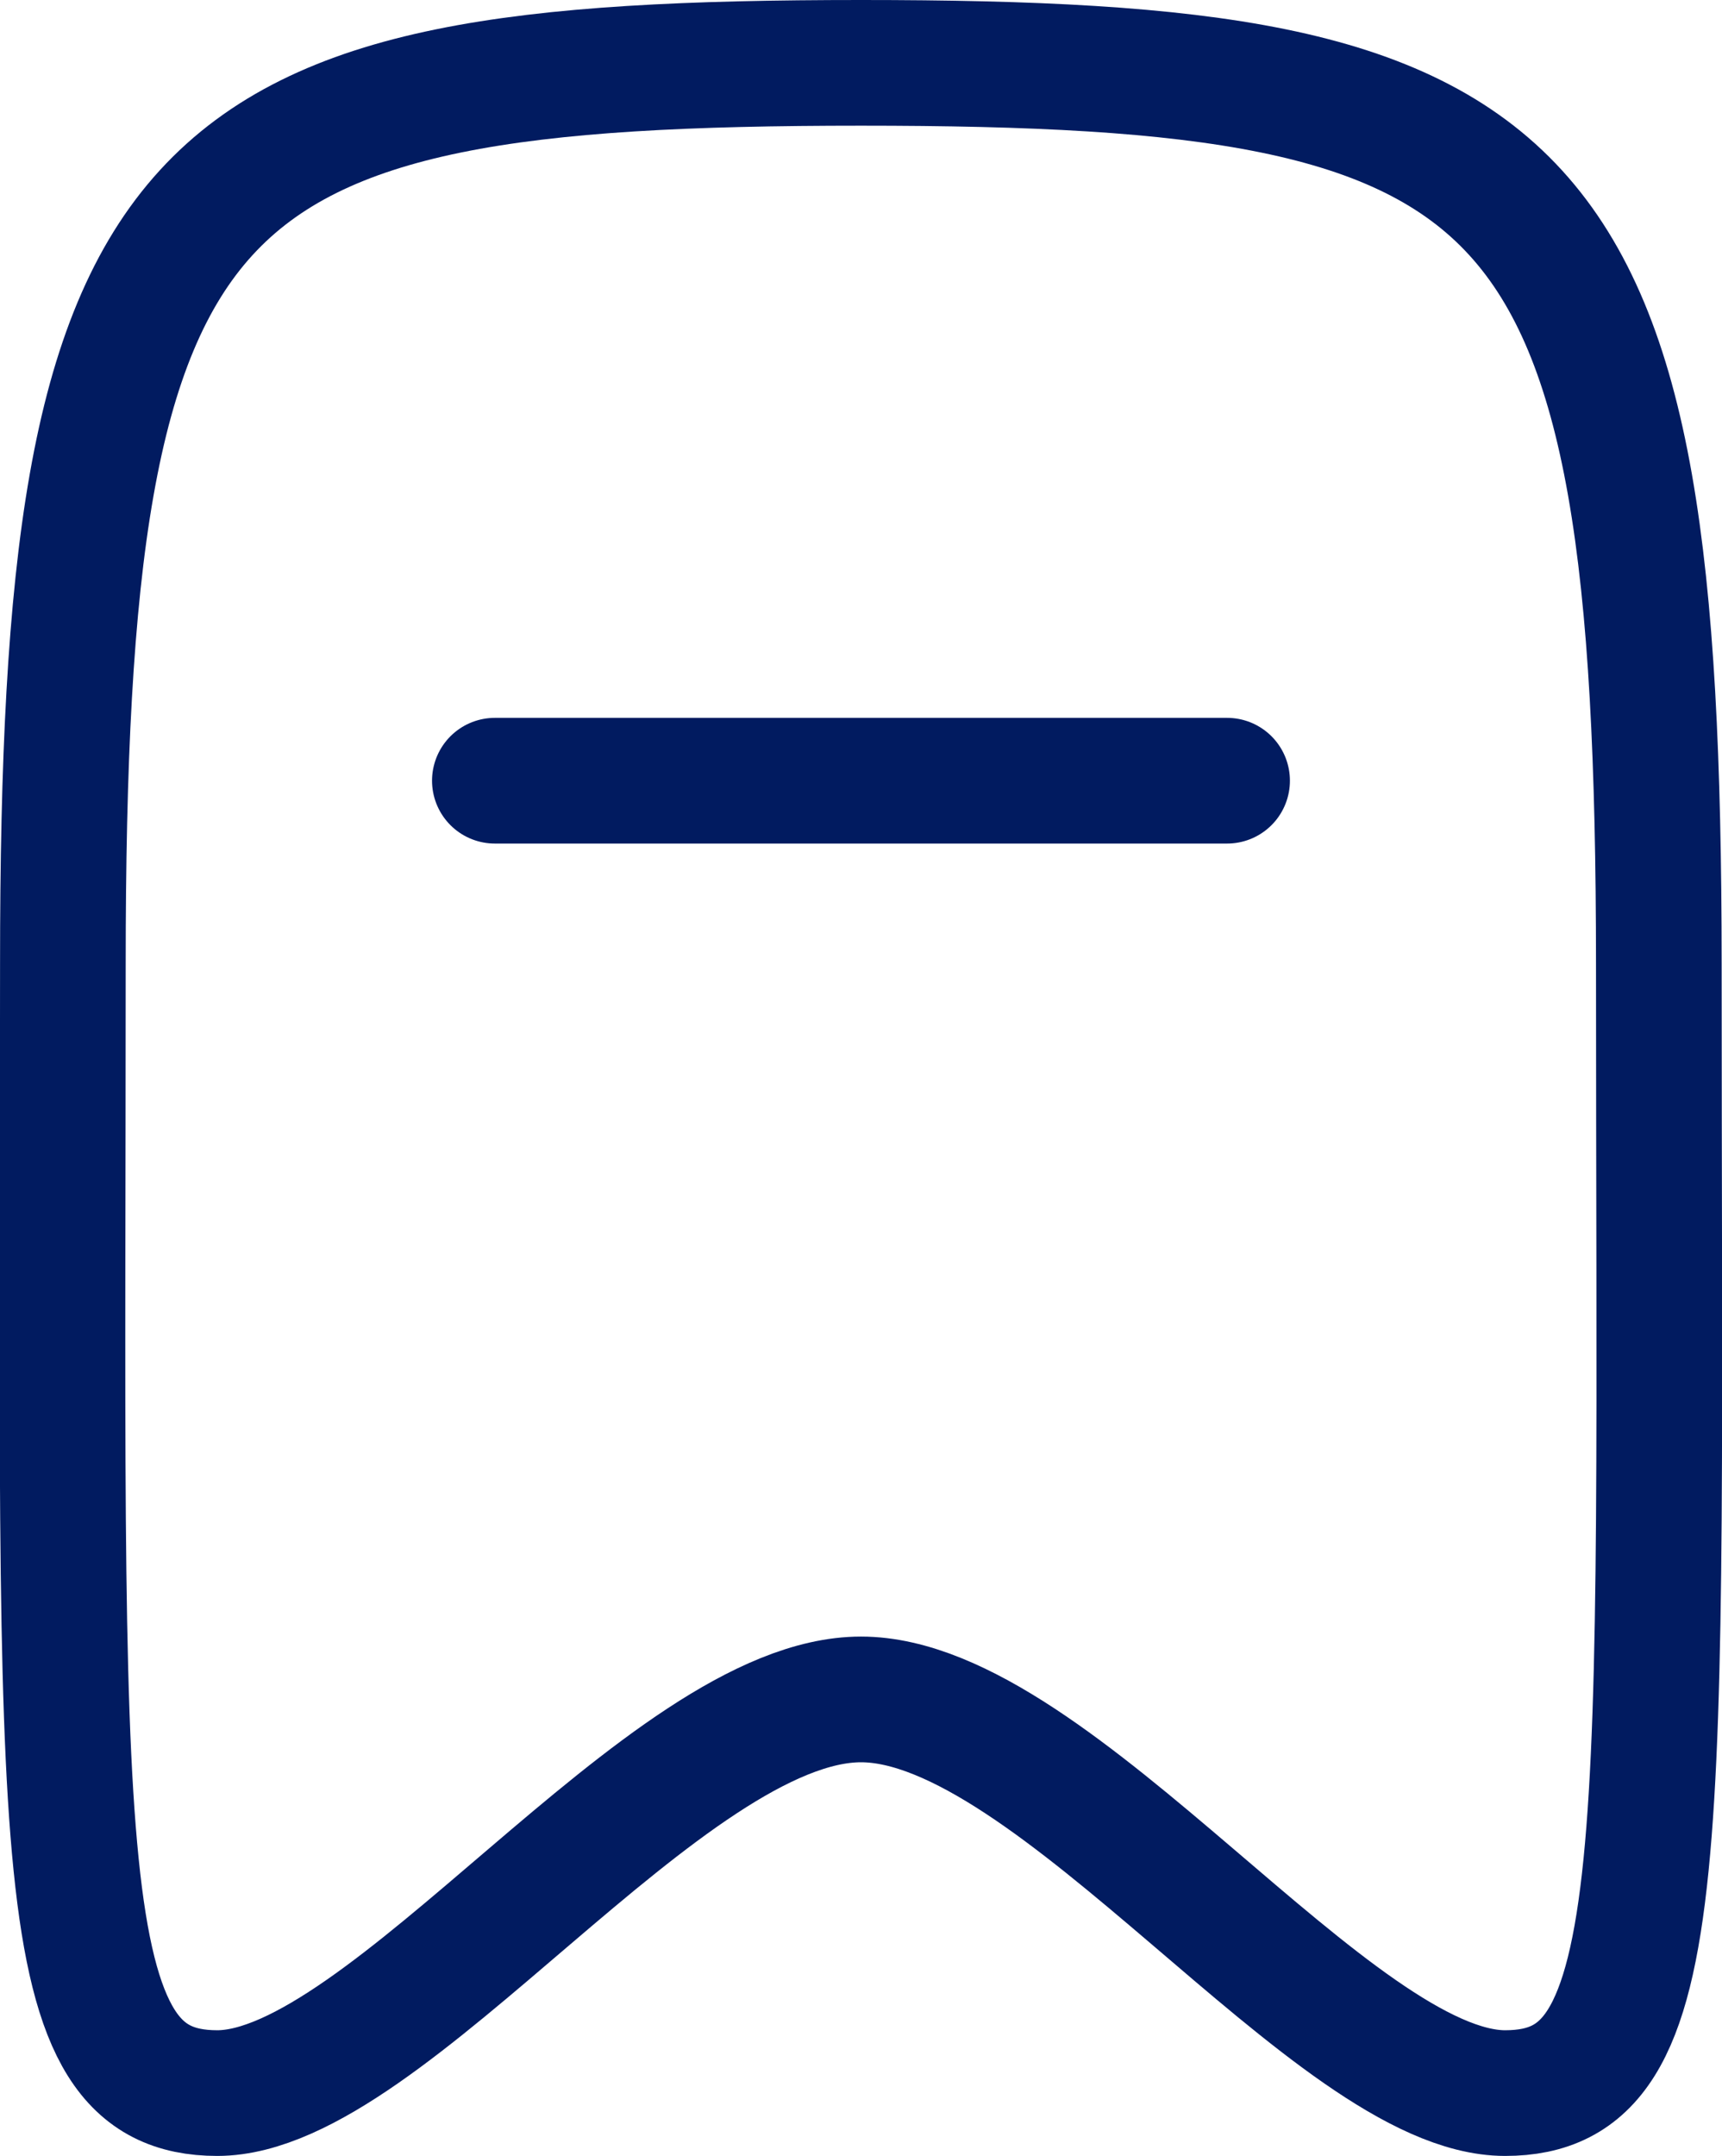 <svg xmlns="http://www.w3.org/2000/svg" width="34.262" height="42.881" viewBox="0 0 34.262 42.881">
  <g id="Bill_Icon" data-name="Bill Icon" transform="translate(1.251 1.25)">
    <path id="Path_4131" data-name="Path 4131" d="M0,.5H14.569" transform="translate(8.595 13.778)" fill="none" stroke="#011b60" stroke-linecap="round" stroke-linejoin="round" stroke-miterlimit="10" stroke-width="2.5"/>
    <path id="Path_4132" data-name="Path 4132" d="M15.881,0C2.306,0,0,1.981,0,17.914,0,35.752-.321,40.381,3.071,40.381s8.926-7.83,12.809-7.83,9.415,7.83,12.816,7.83,3.058-4.629,3.058-22.467C31.748,1.981,29.455,0,15.881,0Z" transform="translate(0)" fill="none" stroke="#011b60" stroke-linecap="round" stroke-linejoin="round" stroke-miterlimit="10" stroke-width="2.5"/>
  </g>
</svg>
